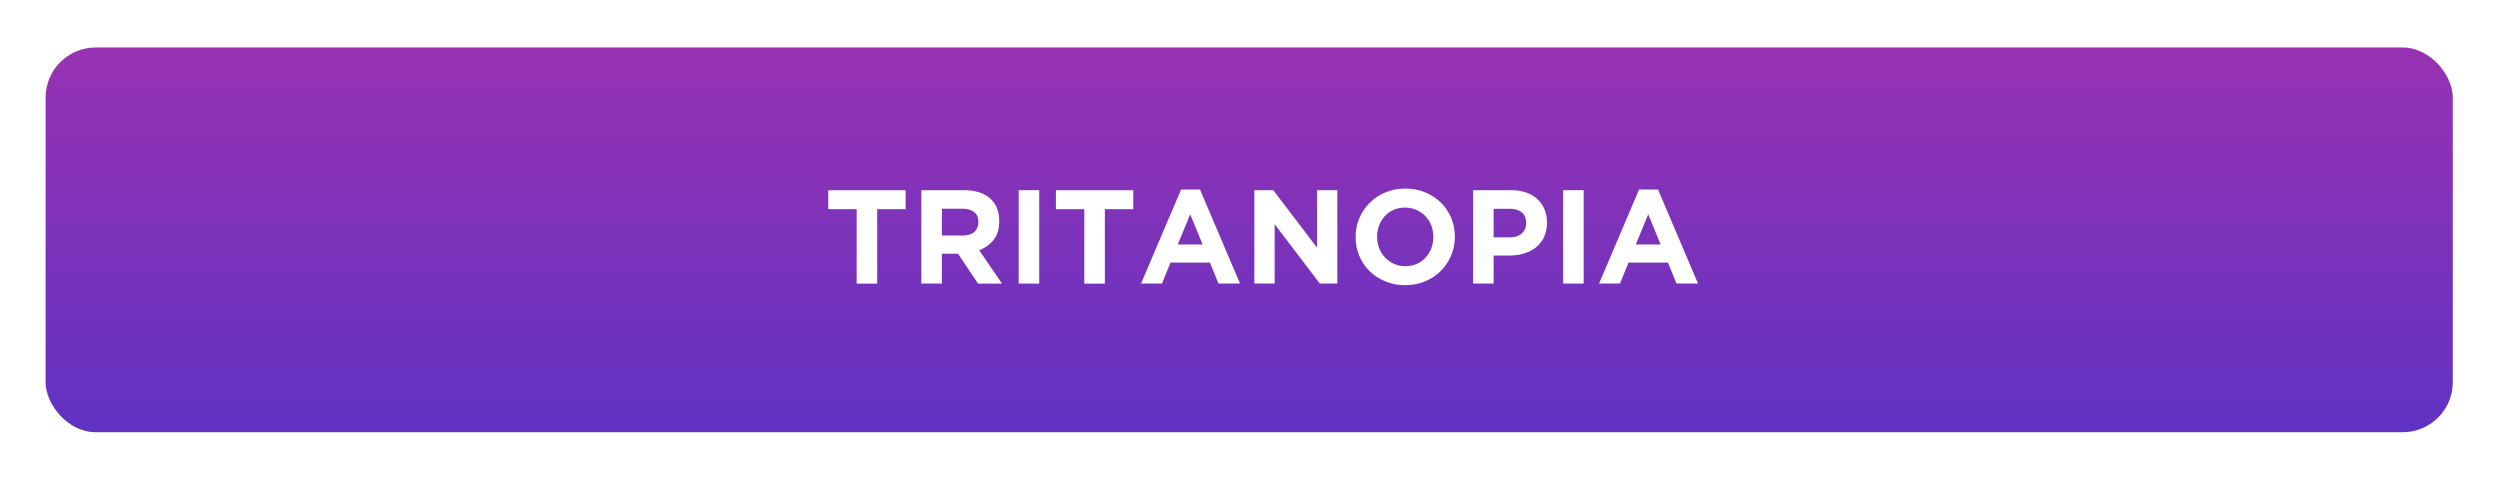 <?xml version="1.0" encoding="UTF-8"?>
<svg id="Layer_2" data-name="Layer 2" xmlns="http://www.w3.org/2000/svg" xmlns:xlink="http://www.w3.org/1999/xlink" viewBox="0 0 499 96">
  <defs>
    <style>
      .cls-1 {
        fill: #fff;
      }

      .cls-2 {
        fill: url(#linear-gradient);
        filter: url(#outer-glow-1);
      }
    </style>
    <linearGradient id="linear-gradient" x1="249.34" y1="9.48" x2="249.34" y2="86.26" gradientUnits="userSpaceOnUse">
      <stop offset="0" stop-color="#9832b3"/>
      <stop offset="1" stop-color="#6032c2"/>
    </linearGradient>
    <filter id="outer-glow-1" filterUnits="userSpaceOnUse">
      <feOffset dx="0" dy="0"/>
      <feGaussianBlur result="blur" stdDeviation="3"/>
      <feFlood flood-color="#6032c4" flood-opacity=".2"/>
      <feComposite in2="blur" operator="in"/>
      <feComposite in="SourceGraphic"/>
    </filter>
  </defs>
  <g id="Layer_1-2" data-name="Layer 1">
    <g>
      <rect class="cls-2" x="9.1" y="9.48" width="480.48" height="76.79" rx="10" ry="10"/>
      <g>
        <path class="cls-1" d="M175.09,41.75v14.86h-4.1v-14.86h-5.67v-3.78h15.44v3.78h-5.67Z"/>
        <path class="cls-1" d="M195.21,56.6l-3.99-5.96h-3.22v5.96h-4.1v-18.64h8.52c2.22,0,3.94,.54,5.18,1.62s1.85,2.59,1.85,4.53v.05c0,1.51-.37,2.74-1.11,3.69-.74,.95-1.7,1.65-2.89,2.09l4.55,6.66h-4.79Zm.08-12.27c0-.89-.28-1.55-.85-2-.57-.44-1.36-.67-2.37-.67h-4.07v5.35h4.15c1.01,0,1.79-.24,2.33-.72,.54-.48,.81-1.12,.81-1.92v-.05Z"/>
        <path class="cls-1" d="M203.33,56.6v-18.64h4.1v18.64h-4.1Z"/>
        <path class="cls-1" d="M220.53,41.75v14.86h-4.1v-14.86h-5.67v-3.78h15.44v3.78h-5.67Z"/>
        <path class="cls-1" d="M243.21,56.6l-1.7-4.18h-7.88l-1.7,4.18h-4.18l7.99-18.77h3.78l7.99,18.77h-4.29Zm-5.64-13.84l-2.48,6.04h4.95l-2.48-6.04Z"/>
        <path class="cls-1" d="M263.44,56.6l-9.02-11.85v11.85h-4.05v-18.64h3.78l8.73,11.47v-11.47h4.05v18.64h-3.49Z"/>
        <path class="cls-1" d="M289.64,51.02c-.5,1.16-1.18,2.18-2.06,3.06s-1.93,1.57-3.14,2.08c-1.22,.51-2.54,.76-3.98,.76s-2.76-.25-3.97-.76-2.25-1.19-3.13-2.05c-.88-.86-1.56-1.87-2.05-3.04-.49-1.16-.73-2.41-.73-3.74v-.05c0-1.33,.25-2.58,.75-3.74,.5-1.16,1.19-2.18,2.06-3.06,.88-.88,1.93-1.57,3.14-2.08s2.54-.76,3.98-.76,2.76,.25,3.97,.76,2.25,1.19,3.13,2.05c.88,.86,1.56,1.87,2.05,3.04,.49,1.16,.73,2.41,.73,3.74v.05c0,1.33-.25,2.58-.75,3.74Zm-3.54-3.74c0-.8-.14-1.55-.41-2.26-.28-.71-.67-1.33-1.17-1.86s-1.1-.95-1.8-1.26-1.45-.47-2.26-.47-1.59,.15-2.28,.45c-.68,.3-1.27,.72-1.76,1.25-.49,.53-.87,1.15-1.14,1.85-.28,.7-.41,1.45-.41,2.25v.05c0,.8,.14,1.55,.41,2.26,.27,.71,.67,1.33,1.17,1.86s1.1,.95,1.78,1.26c.68,.31,1.44,.47,2.28,.47s1.57-.15,2.26-.45c.69-.3,1.28-.72,1.77-1.25,.49-.53,.87-1.15,1.14-1.85,.27-.7,.41-1.45,.41-2.25v-.05Z"/>
        <path class="cls-1" d="M308.2,47.31c-.39,.82-.93,1.5-1.61,2.05-.68,.55-1.48,.96-2.4,1.24-.91,.28-1.89,.41-2.94,.41h-3.12v5.59h-4.1v-18.64h7.61c1.12,0,2.12,.16,3,.47,.88,.31,1.62,.75,2.24,1.32,.61,.57,1.08,1.25,1.41,2.04,.33,.79,.49,1.66,.49,2.62v.05c0,1.08-.2,2.03-.59,2.85Zm-3.57-2.82c0-.92-.3-1.62-.89-2.1-.59-.48-1.41-.72-2.44-.72h-3.17v5.7h3.25c1.03,0,1.83-.27,2.4-.81,.57-.54,.85-1.21,.85-2.01v-.05Z"/>
        <path class="cls-1" d="M312,56.6v-18.64h4.1v18.64h-4.1Z"/>
        <path class="cls-1" d="M334.63,56.6l-1.7-4.18h-7.88l-1.7,4.18h-4.18l7.99-18.77h3.78l7.99,18.77h-4.29Zm-5.64-13.84l-2.48,6.04h4.95l-2.48-6.04Z"/>
      </g>
    </g>
  </g>
</svg>